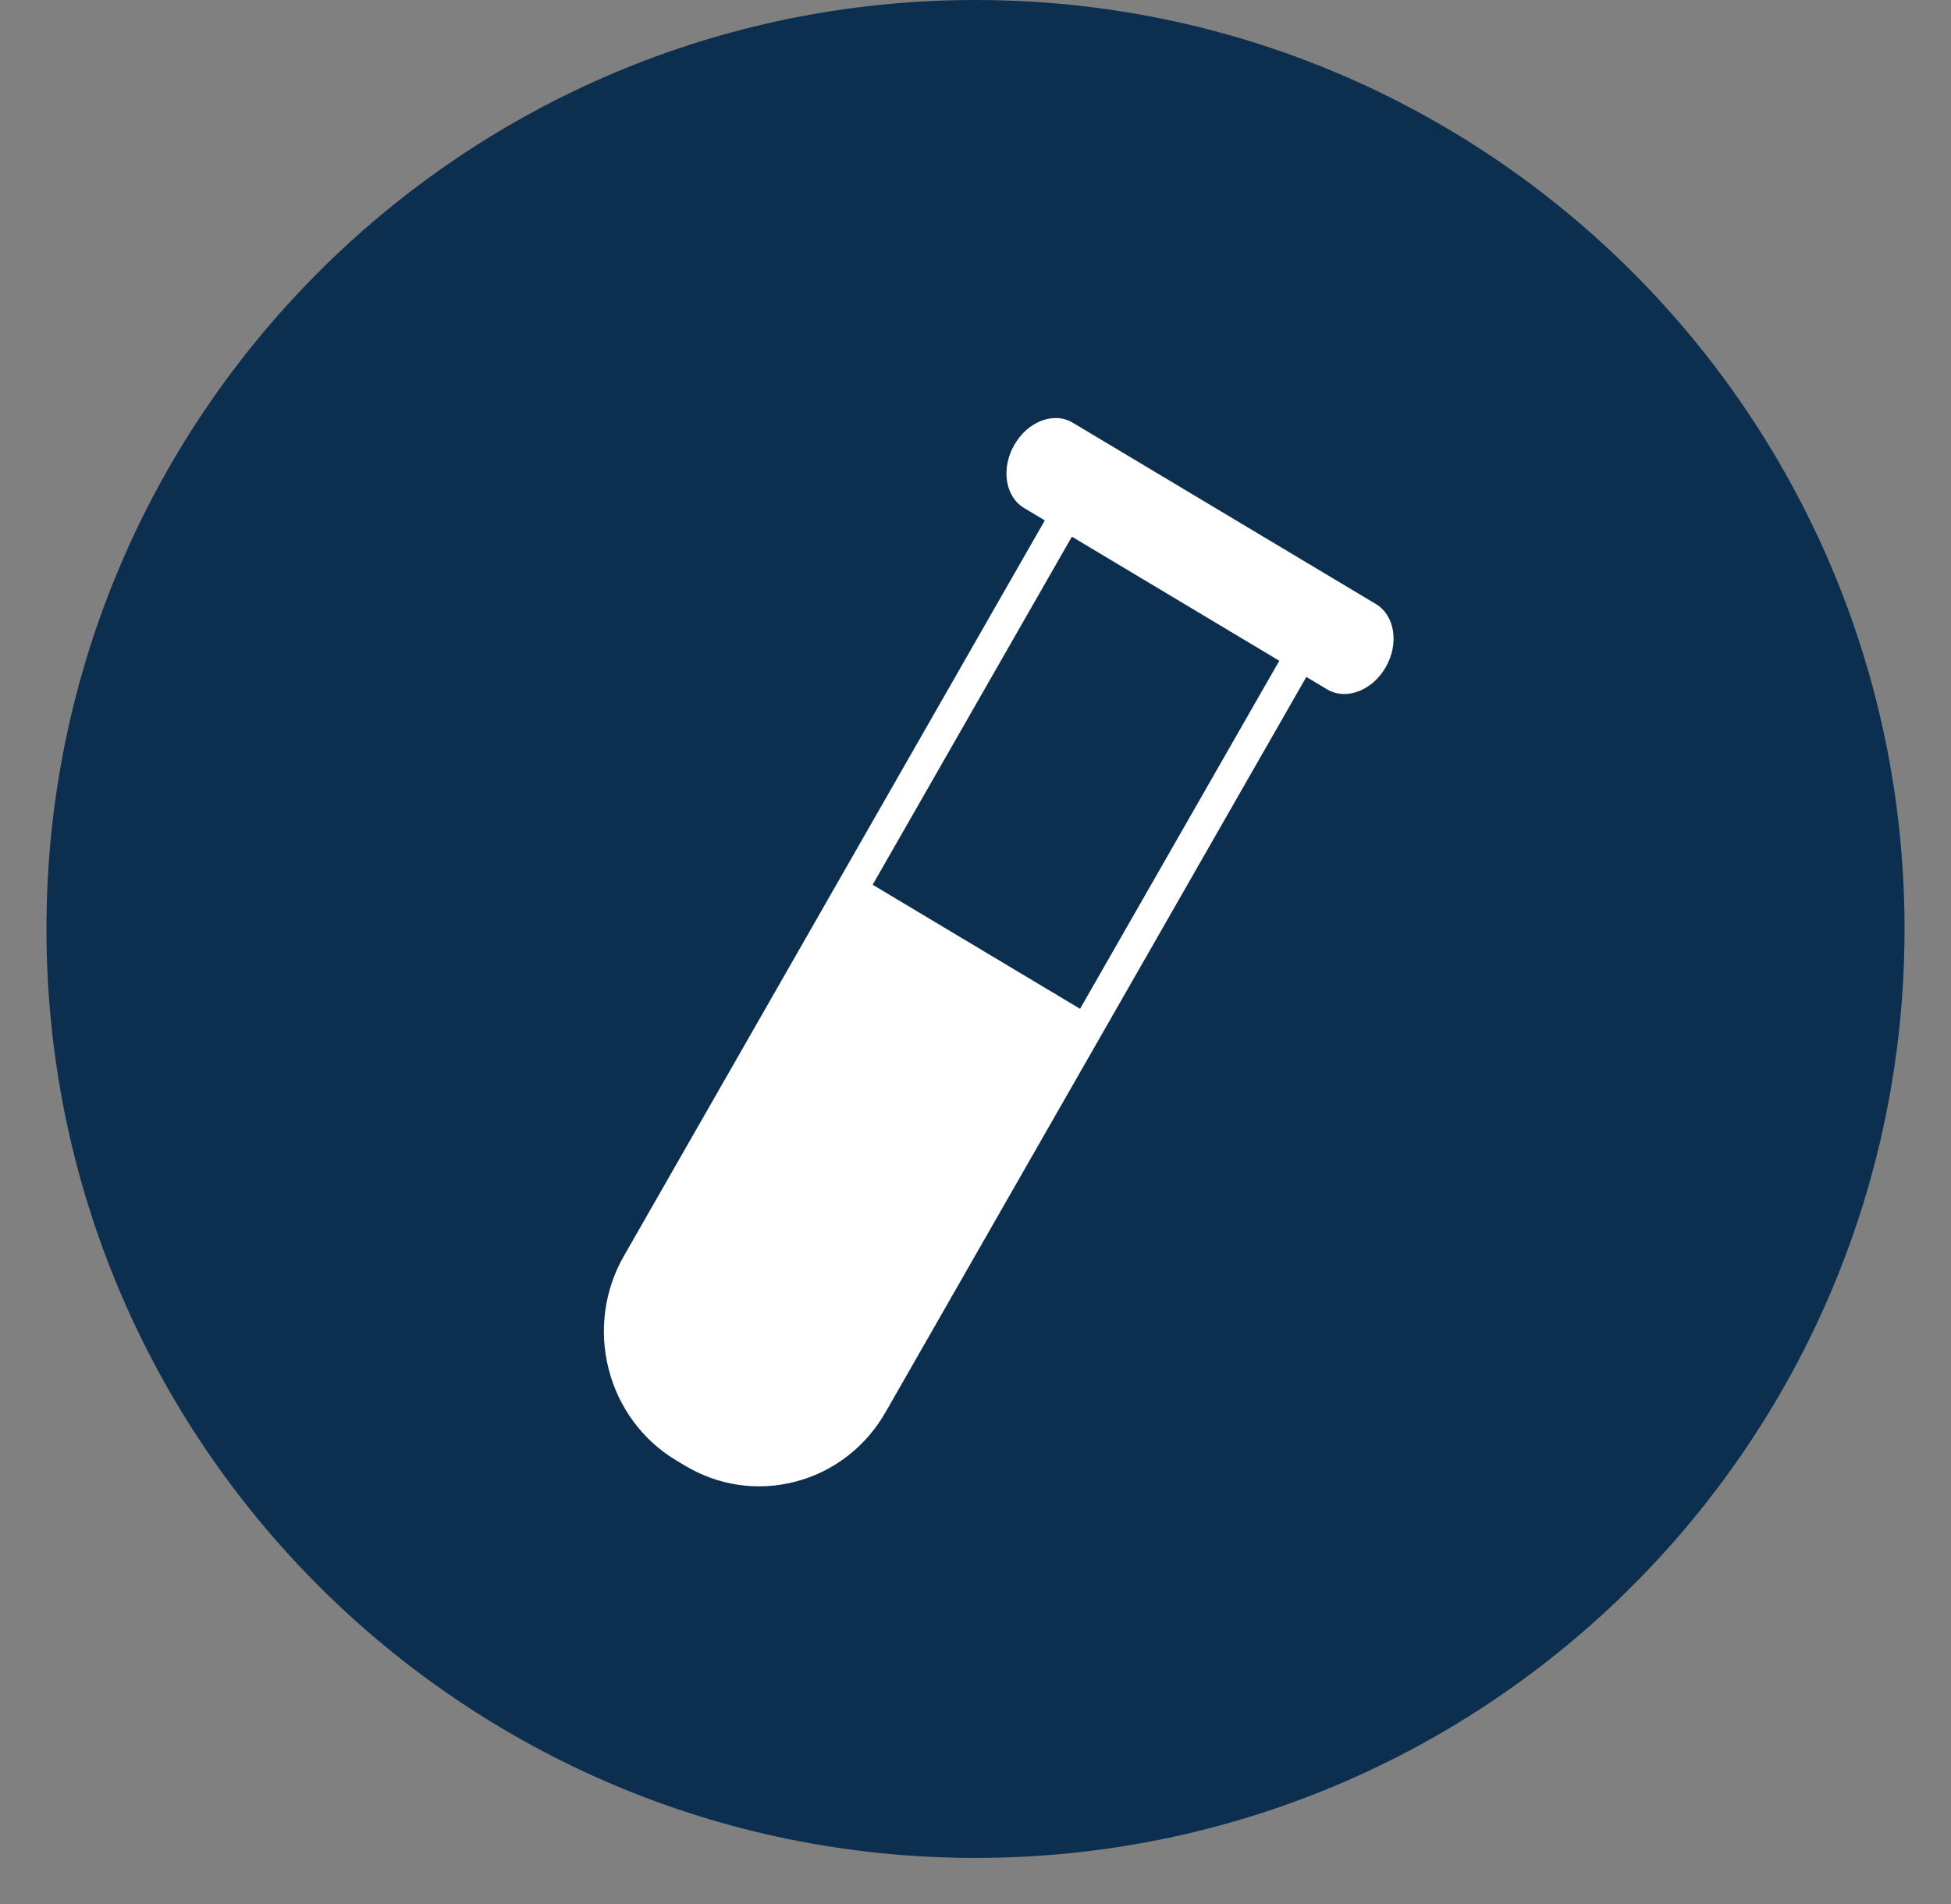 <svg width="42" height="41" xmlns="http://www.w3.org/2000/svg" xmlns:xlink="http://www.w3.org/1999/xlink" overflow="hidden"><rect width="100%" height="100%" fill="#808080" stroke="none"/><defs><clipPath id="clip0"><path d="M713 446 755 446 755 487 713 487Z" fill-rule="evenodd" clip-rule="evenodd"/></clipPath></defs><g clip-path="url(#clip0)" transform="translate(-713 -446)"><path d="M754 466C754 477.046 745.046 486 734 486 722.954 486 714 477.046 714 466 714 454.954 722.954 446 734 446 745.046 446 754 454.954 754 466Z" fill="#0D2F4F" fill-rule="evenodd"/><path d="M736.251 467.719 731.786 465.048 736.075 457.554 740.54 460.226 736.251 467.719ZM742.62 459.005 736.094 455.101C735.689 454.857 735.124 455.071 734.835 455.579 734.544 456.086 734.639 456.694 735.046 456.937L735.492 457.204 726.433 473.037C726.009 473.773 725.89 474.652 726.104 475.479 726.314 476.305 726.838 477.012 727.56 477.443L727.754 477.559C728.45 477.975 729.3 478.119 730.142 477.894 730.95 477.68 731.641 477.144 732.062 476.406L741.122 460.574 741.57 460.842C741.977 461.084 742.541 460.871 742.832 460.363 743.122 459.856 743.027 459.249 742.62 459.005Z" fill="#FFFFFF" fill-rule="evenodd"/></g></svg>